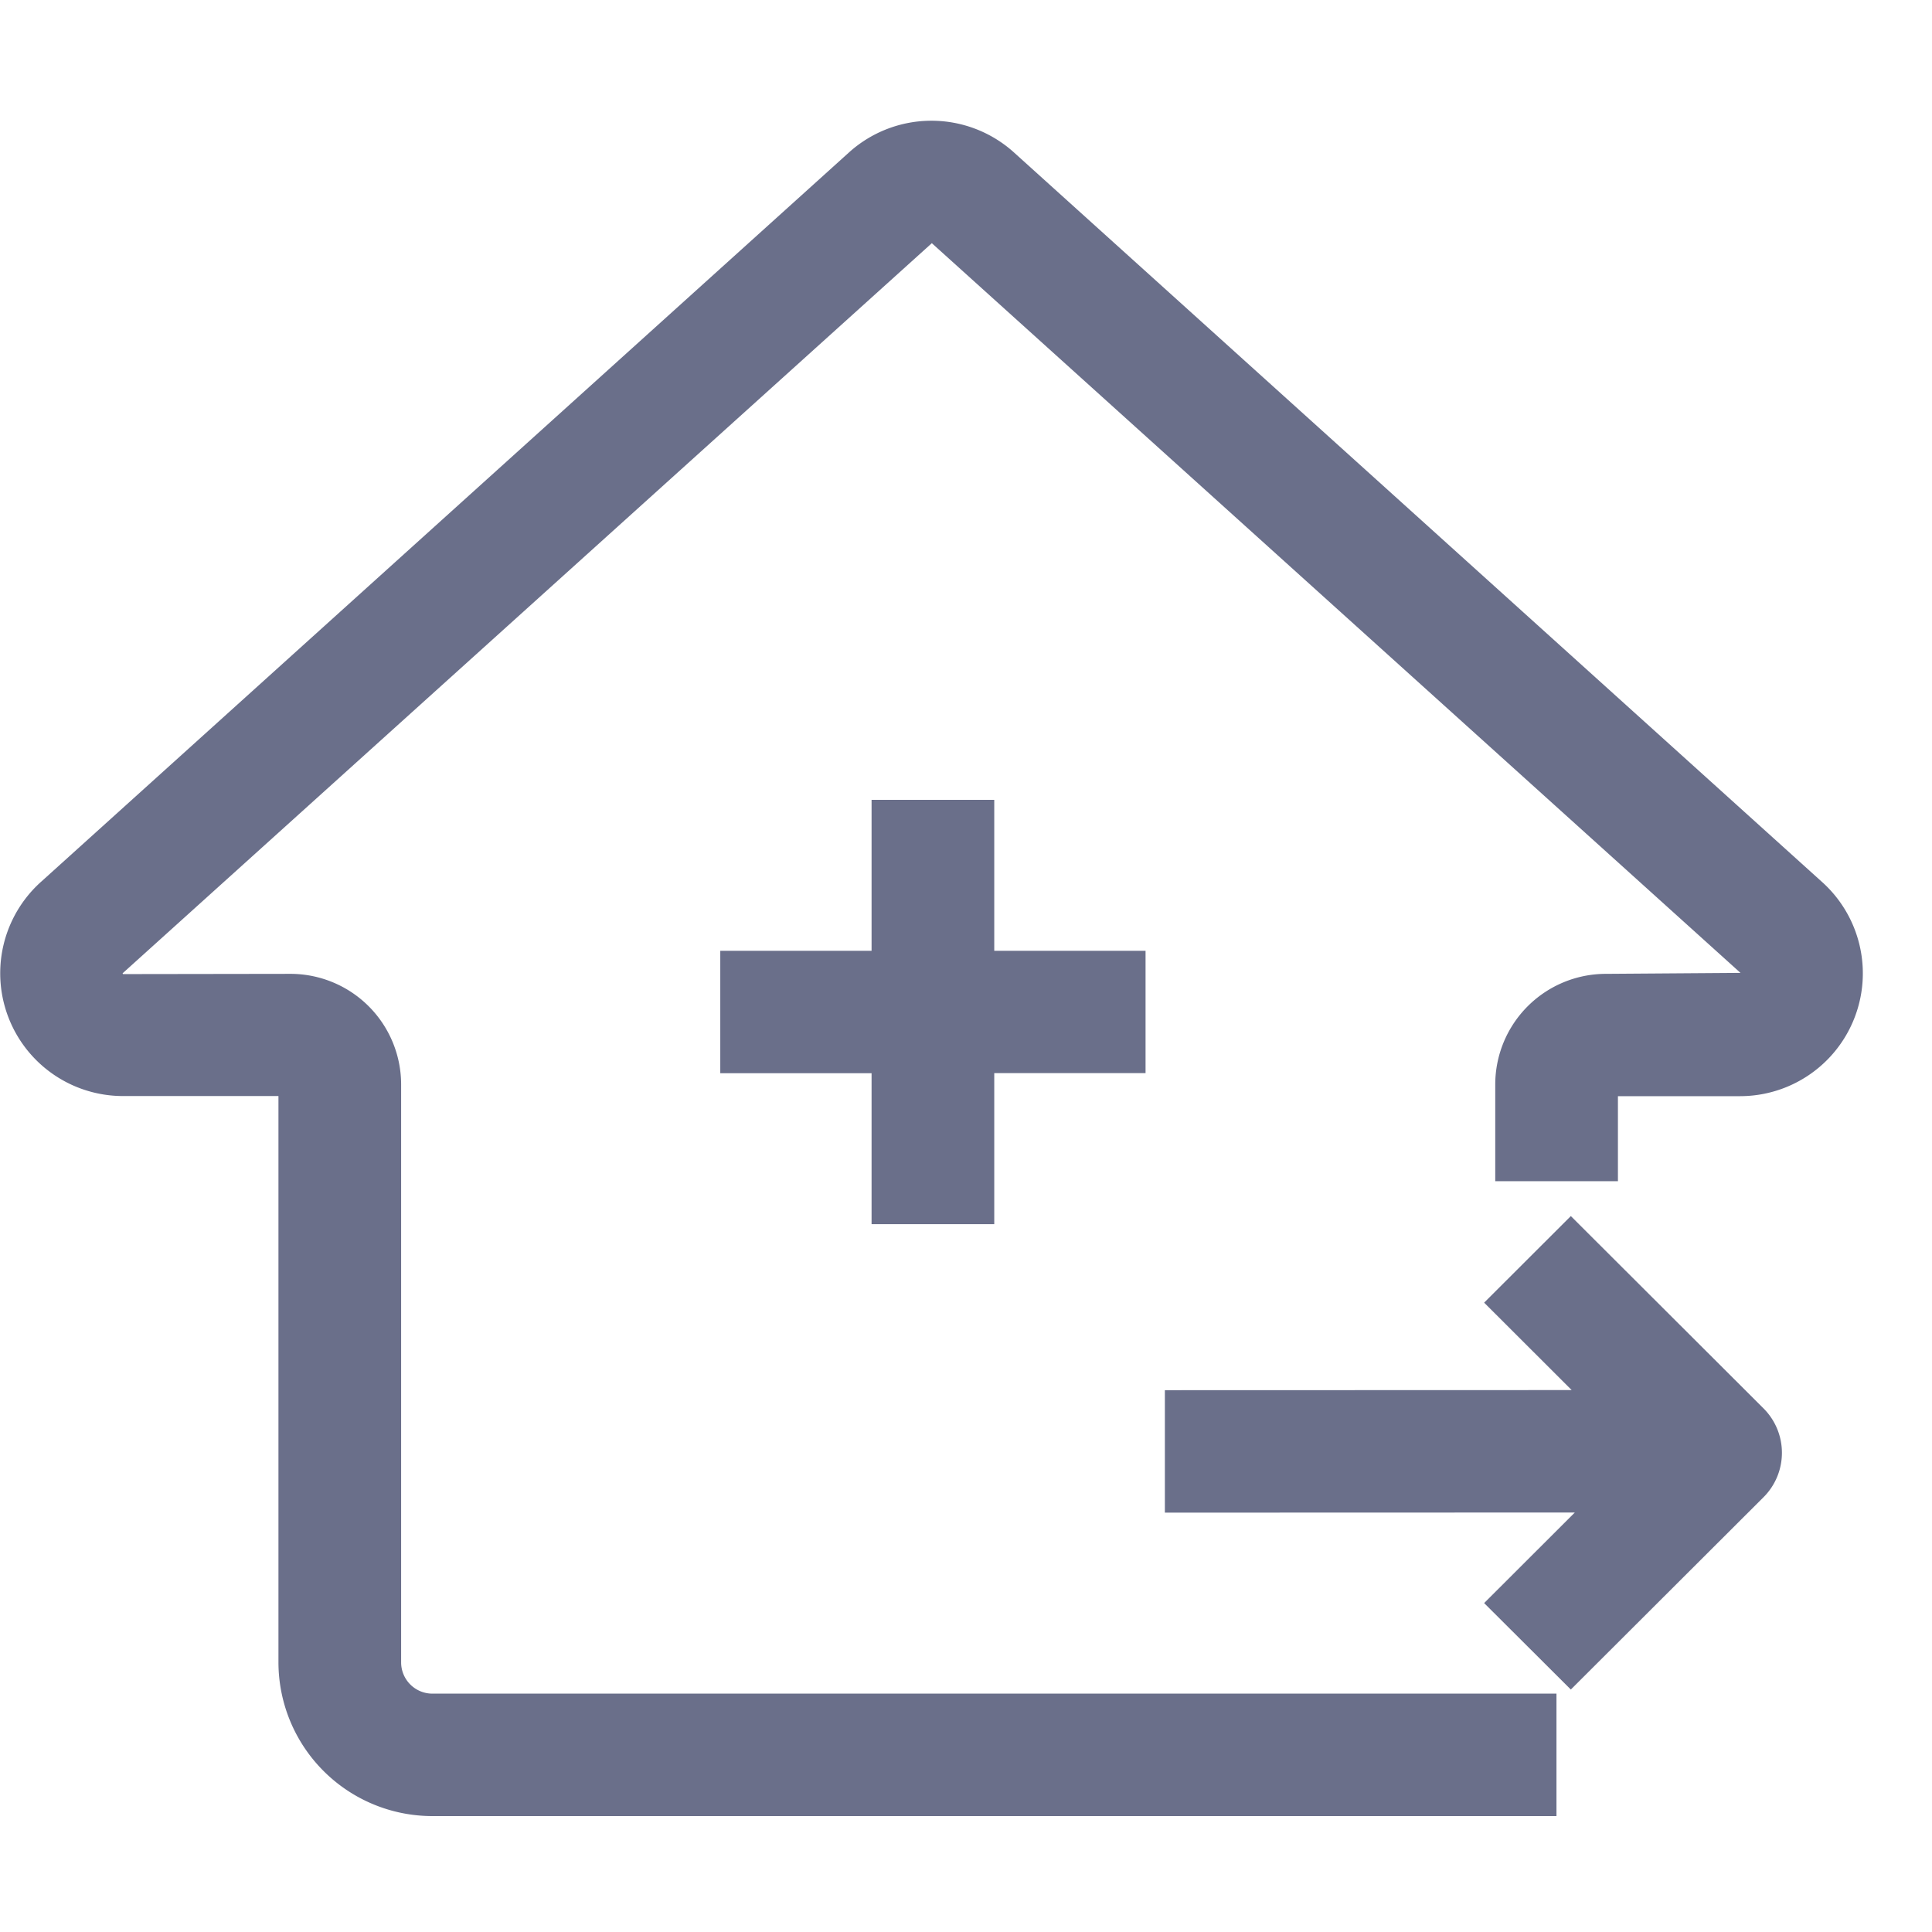 <?xml version="1.0" standalone="no"?><!DOCTYPE svg PUBLIC "-//W3C//DTD SVG 1.1//EN" "http://www.w3.org/Graphics/SVG/1.1/DTD/svg11.dtd"><svg t="1615792123724" class="icon" viewBox="0 0 1024 1024" version="1.1" xmlns="http://www.w3.org/2000/svg" p-id="2625" xmlns:xlink="http://www.w3.org/1999/xlink" width="200" height="200"><defs><style type="text/css"></style></defs><path d="M212.608 881.216v-306.56a58.688 58.688 0 0 0-58.688-58.496l-88.704 0.128c-0.128-0.128-0.32-0.512-0.128-0.512l428.8-386.88 428.608 386.752-71.296 0.512a58.688 58.688 0 0 0-58.688 58.56v51.328h65.024v-45.056h64.64a65.088 65.088 0 0 0 43.328-113.728L536.96 80.384a65.28 65.28 0 0 0-86.528 0L21.952 467.2a65.088 65.088 0 0 0 43.264 113.728h82.368v300.16a81.6 81.6 0 0 0 81.536 81.472h595.84v-64.896H229.12a16.576 16.576 0 0 1-16.512-16.512z m314.368-232.32V568.768h80.192V503.936H526.976v-80H461.952v80H381.76v64.896h80.192v80h65.024z m407.552 97.408l-101.952-101.76-45.952 45.888 46.4 46.336-215.616 0.064v64.896l217.28-0.064-48.064 48 45.952 45.824 101.952-101.76a33.28 33.28 0 0 0 0-47.424z" fill="#6A6F8A" p-id="2626"></path></svg>